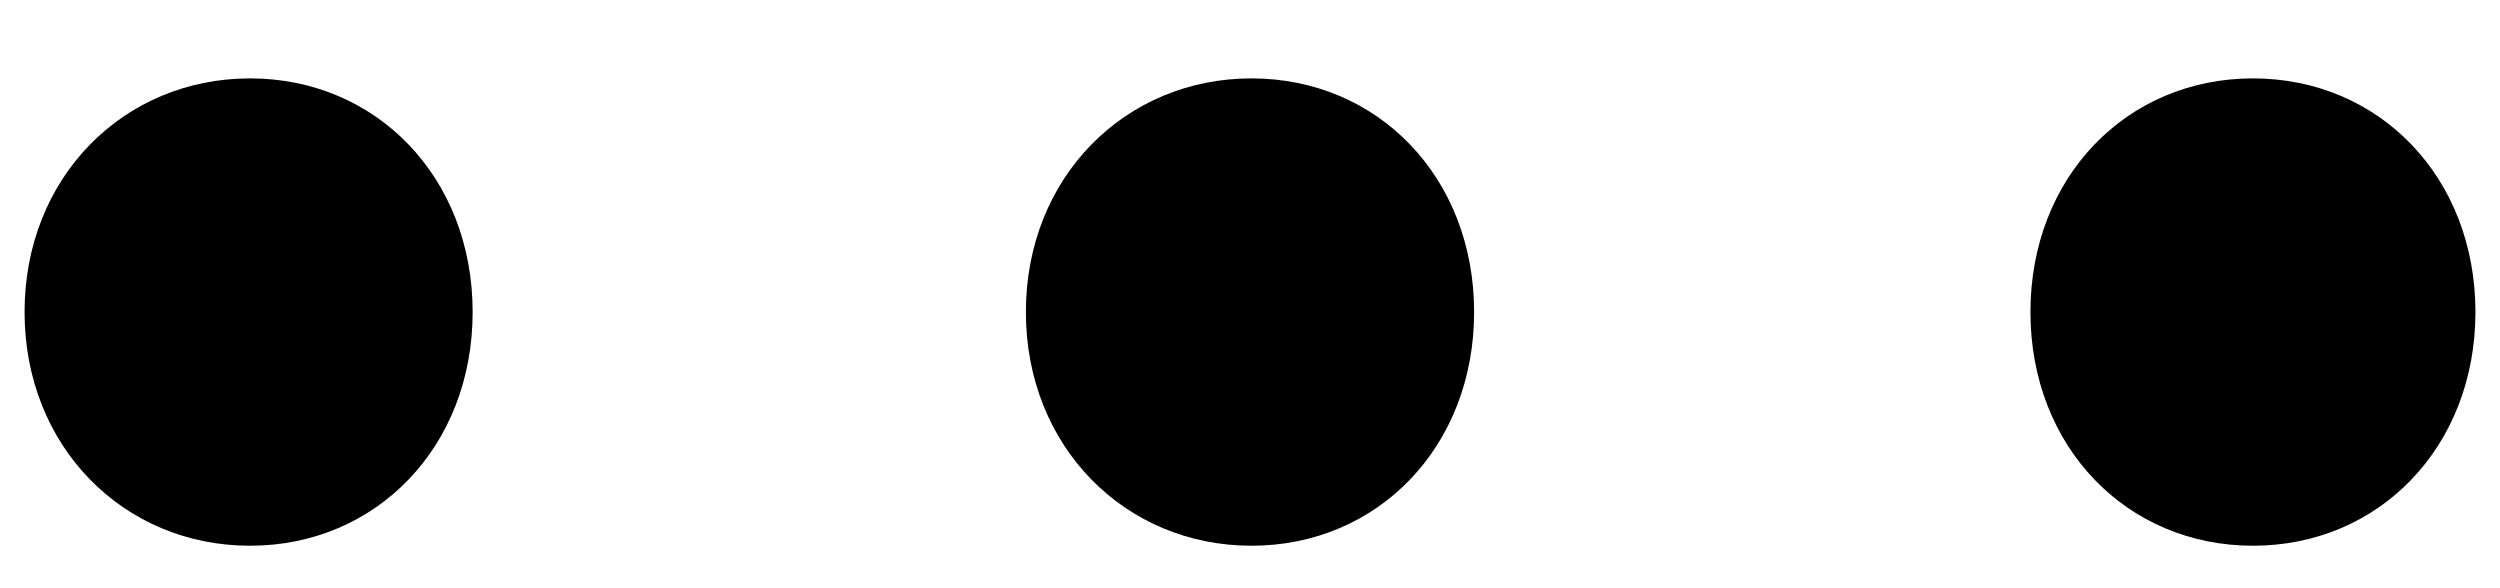 <svg width="17" height="4" viewBox="0 0 17 4" xmlns="http://www.w3.org/2000/svg">
    <path stroke="none" stroke-width="1" fill-rule="evenodd" d="M0.167 2.122C0.167 1.205 0.841 0.533 1.7 0.533C2.559 0.533 3.214 1.205 3.214 2.122C3.214 3.038 2.559 3.711 1.7 3.711C0.841 3.711 0.167 3.038 0.167 2.122ZM6.976 2.122C6.976 1.205 7.651 0.533 8.51 0.533C9.369 0.533 10.024 1.205 10.024 2.122C10.024 3.038 9.369 3.711 8.51 3.711C7.651 3.711 6.976 3.038 6.976 2.122ZM13.807 2.122C13.807 1.205 14.461 0.533 15.32 0.533C16.179 0.533 16.833 1.205 16.833 2.122C16.833 3.038 16.179 3.711 15.32 3.711C14.461 3.711 13.807 3.038 13.807 2.122Z"/>
</svg>
